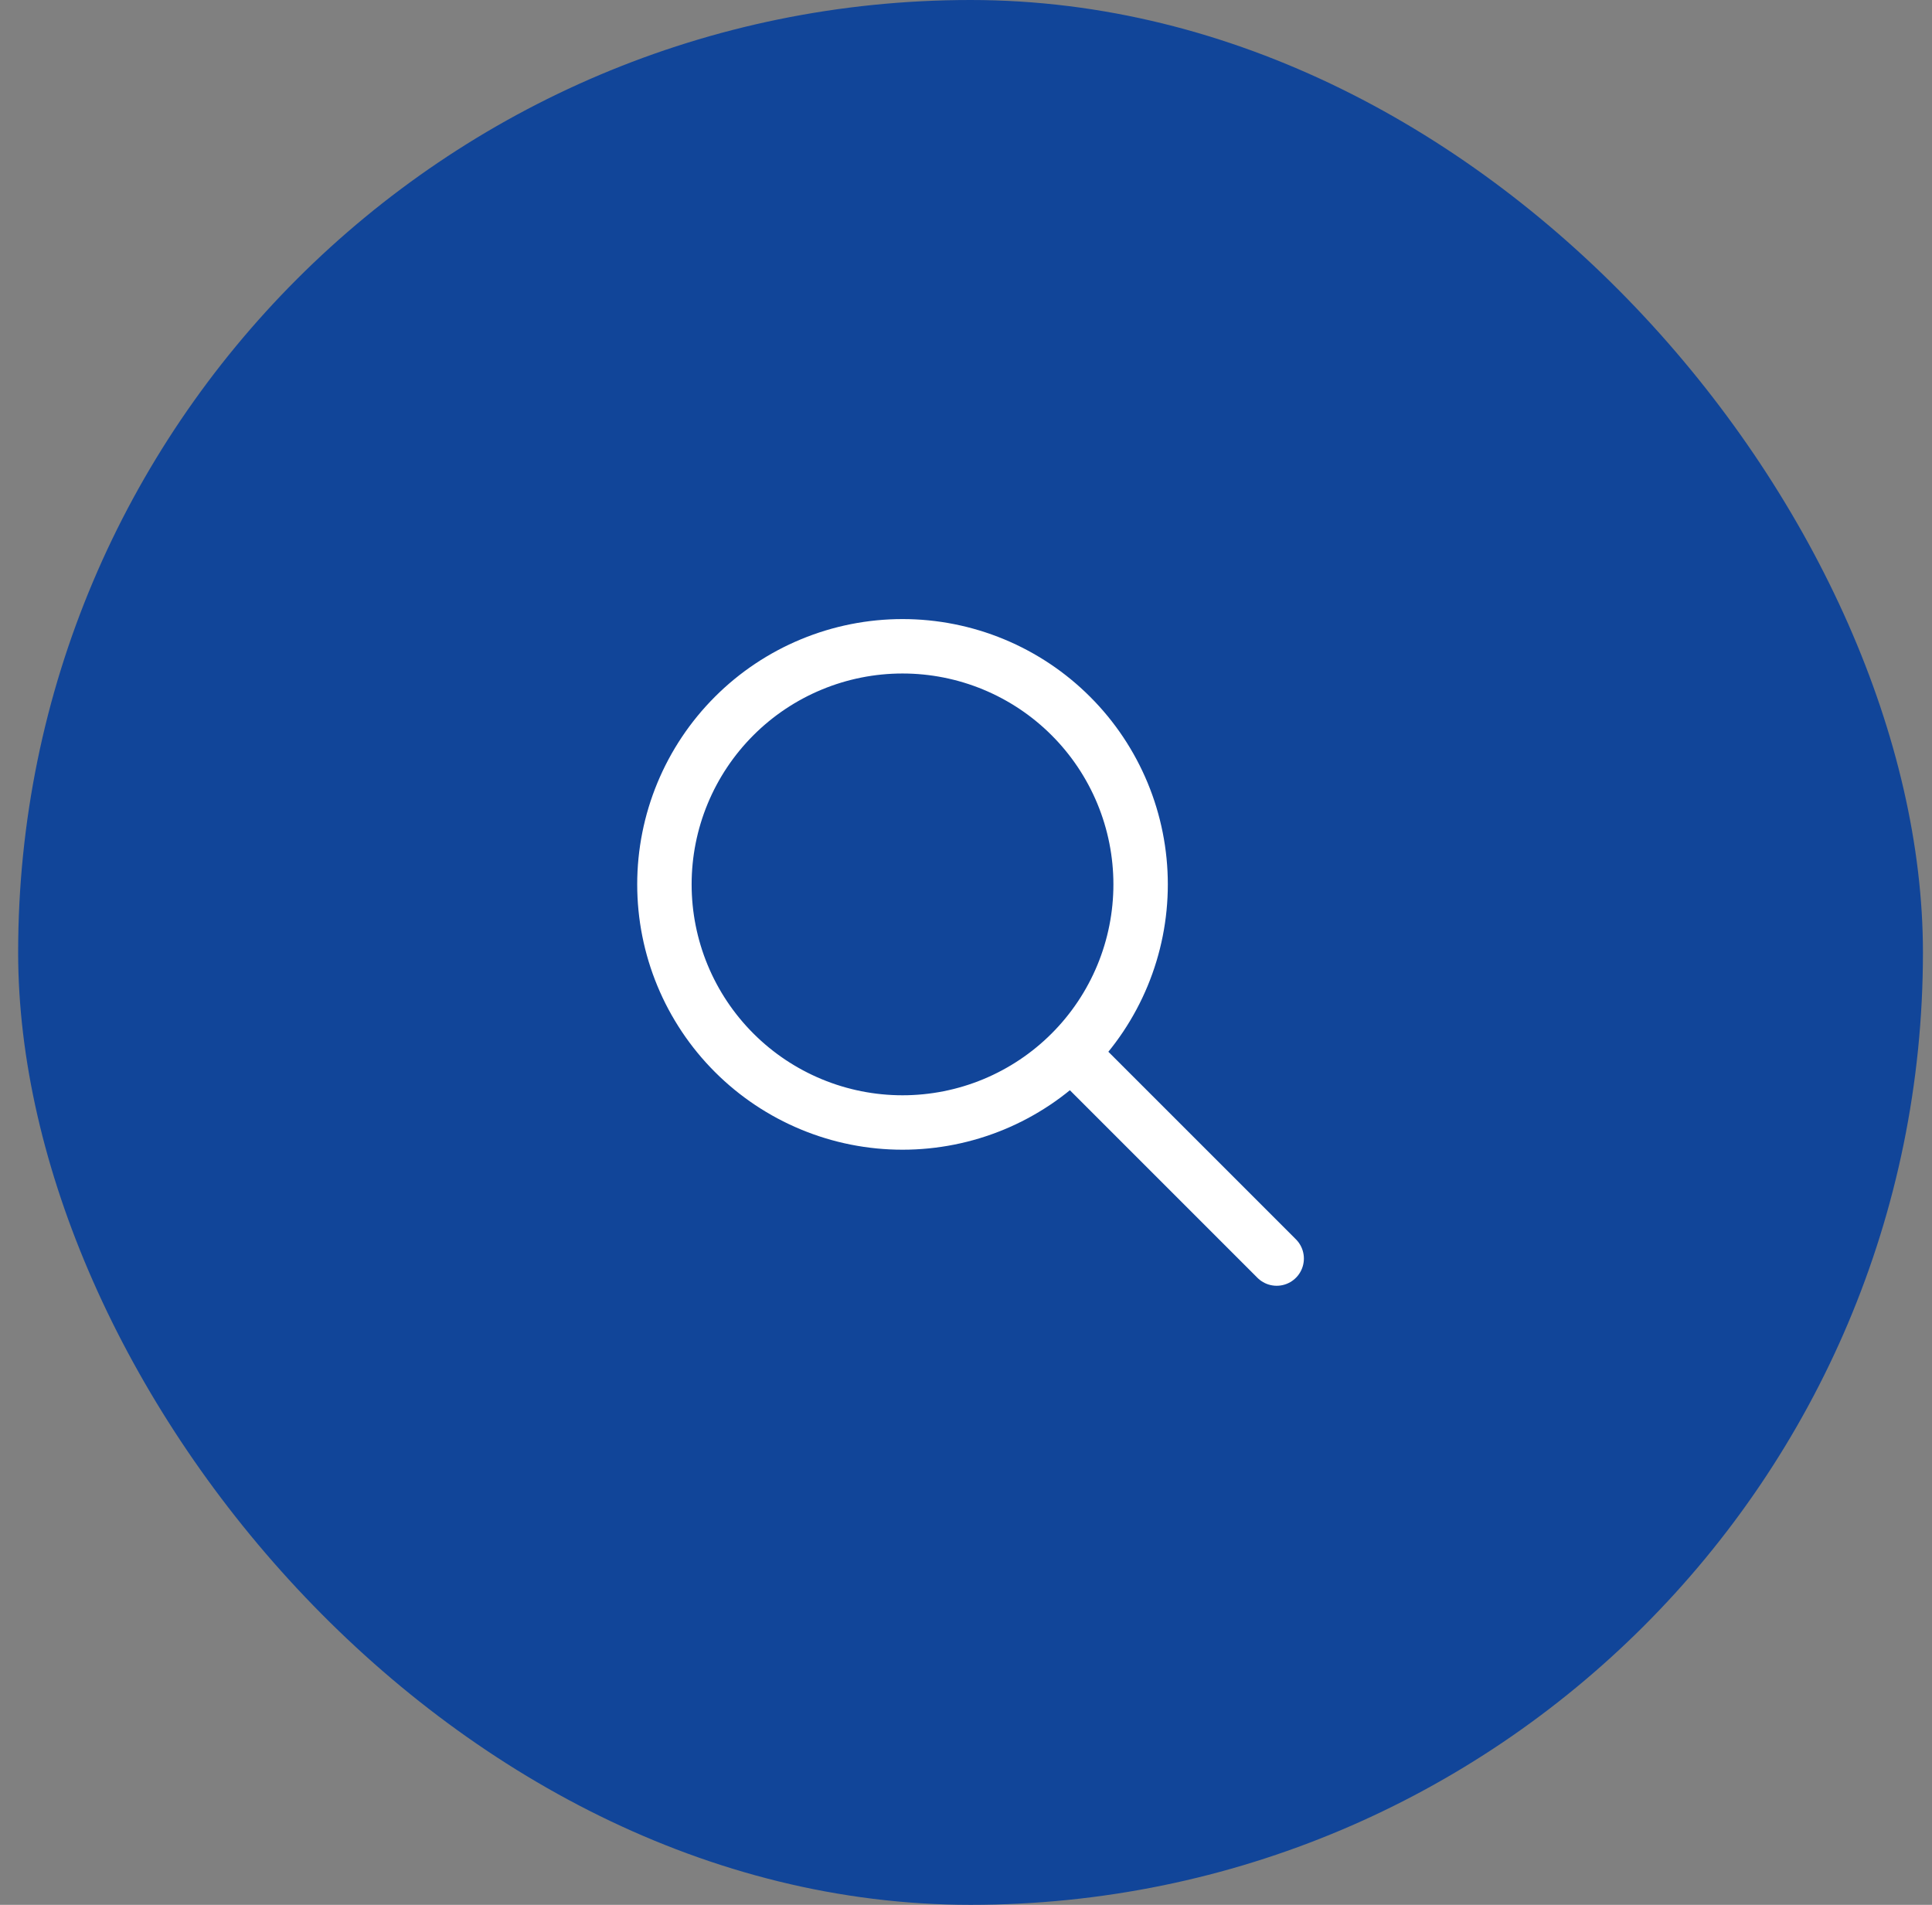 <svg width="71" height="70" viewBox="0 0 71 70" fill="none" xmlns="http://www.w3.org/2000/svg">
<rect x="0" y="0" width="71" height="70" fill="#808080" stroke="none"/>
<rect x="0.667" width="70" height="70" rx="35" fill="#114599"/>
<path d="M46.917 46.25L39.417 38.75M24.417 32.5C24.417 33.649 24.643 34.787 25.083 35.849C25.523 36.91 26.167 37.875 26.98 38.687C27.792 39.5 28.757 40.144 29.819 40.584C30.88 41.024 32.018 41.25 33.167 41.25C34.316 41.25 35.454 41.024 36.516 40.584C37.577 40.144 38.542 39.5 39.354 38.687C40.167 37.875 40.811 36.91 41.251 35.849C41.691 34.787 41.917 33.649 41.917 32.5C41.917 31.351 41.691 30.213 41.251 29.151C40.811 28.09 40.167 27.125 39.354 26.313C38.542 25.5 37.577 24.856 36.516 24.416C35.454 23.976 34.316 23.75 33.167 23.75C32.018 23.75 30.88 23.976 29.819 24.416C28.757 24.856 27.792 25.5 26.98 26.313C26.167 27.125 25.523 28.09 25.083 29.151C24.643 30.213 24.417 31.351 24.417 32.5Z" stroke="white" stroke-width="2" stroke-linecap="round" stroke-linejoin="round"/>
</svg>
